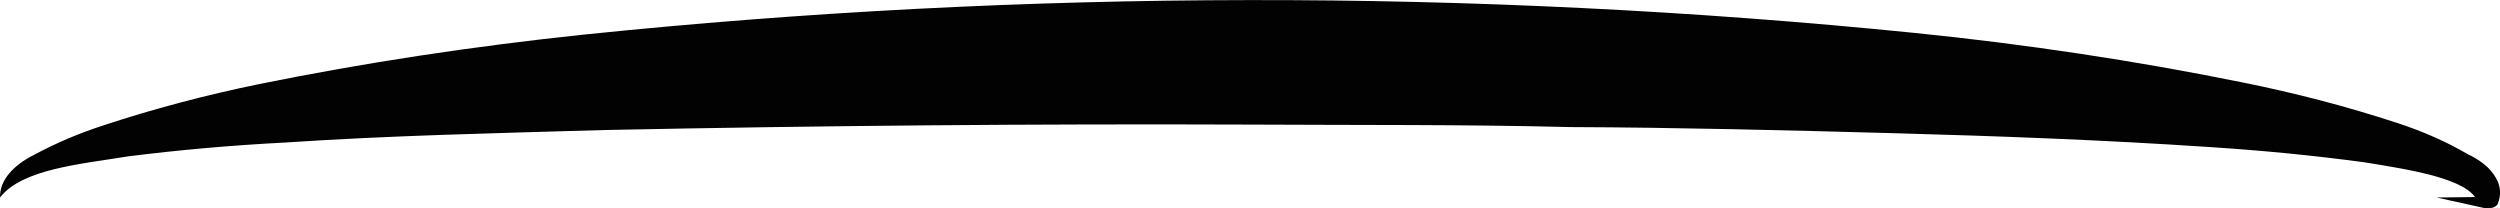 <svg width="12" height="1" viewBox="0 0 12 1" fill="none" xmlns="http://www.w3.org/2000/svg">
<path d="M4.08391e-05 0.948C-0.001 0.909 0.013 0.871 0.042 0.835C0.071 0.8 0.113 0.768 0.166 0.742C0.266 0.688 0.378 0.64 0.499 0.601C0.735 0.523 0.984 0.457 1.242 0.404C1.749 0.301 2.271 0.222 2.803 0.166C4.912 -0.052 7.079 -0.055 9.19 0.158C9.723 0.212 10.247 0.291 10.756 0.394C11.017 0.446 11.268 0.512 11.506 0.59C11.632 0.631 11.746 0.682 11.845 0.74C11.907 0.769 11.953 0.807 11.978 0.85C12.004 0.892 12.007 0.937 11.988 0.981C11.986 0.984 11.983 0.987 11.979 0.99C11.975 0.993 11.97 0.995 11.964 0.997C11.959 0.998 11.952 0.999 11.946 1C11.94 1 11.933 1 11.927 0.999L11.922 0.998L11.696 0.948L11.957 0.945L11.89 0.963C11.844 0.858 11.573 0.815 11.349 0.779C11.105 0.746 10.857 0.722 10.608 0.706C10.103 0.672 9.591 0.653 9.079 0.639C8.566 0.625 8.053 0.612 7.538 0.61C7.025 0.597 6.509 0.601 5.994 0.598C4.965 0.594 3.936 0.603 2.907 0.624C2.394 0.639 1.879 0.65 1.371 0.684C1.118 0.697 0.867 0.719 0.619 0.75C0.386 0.788 0.106 0.811 4.08391e-05 0.948Z" fill="#020202"/>
</svg>
